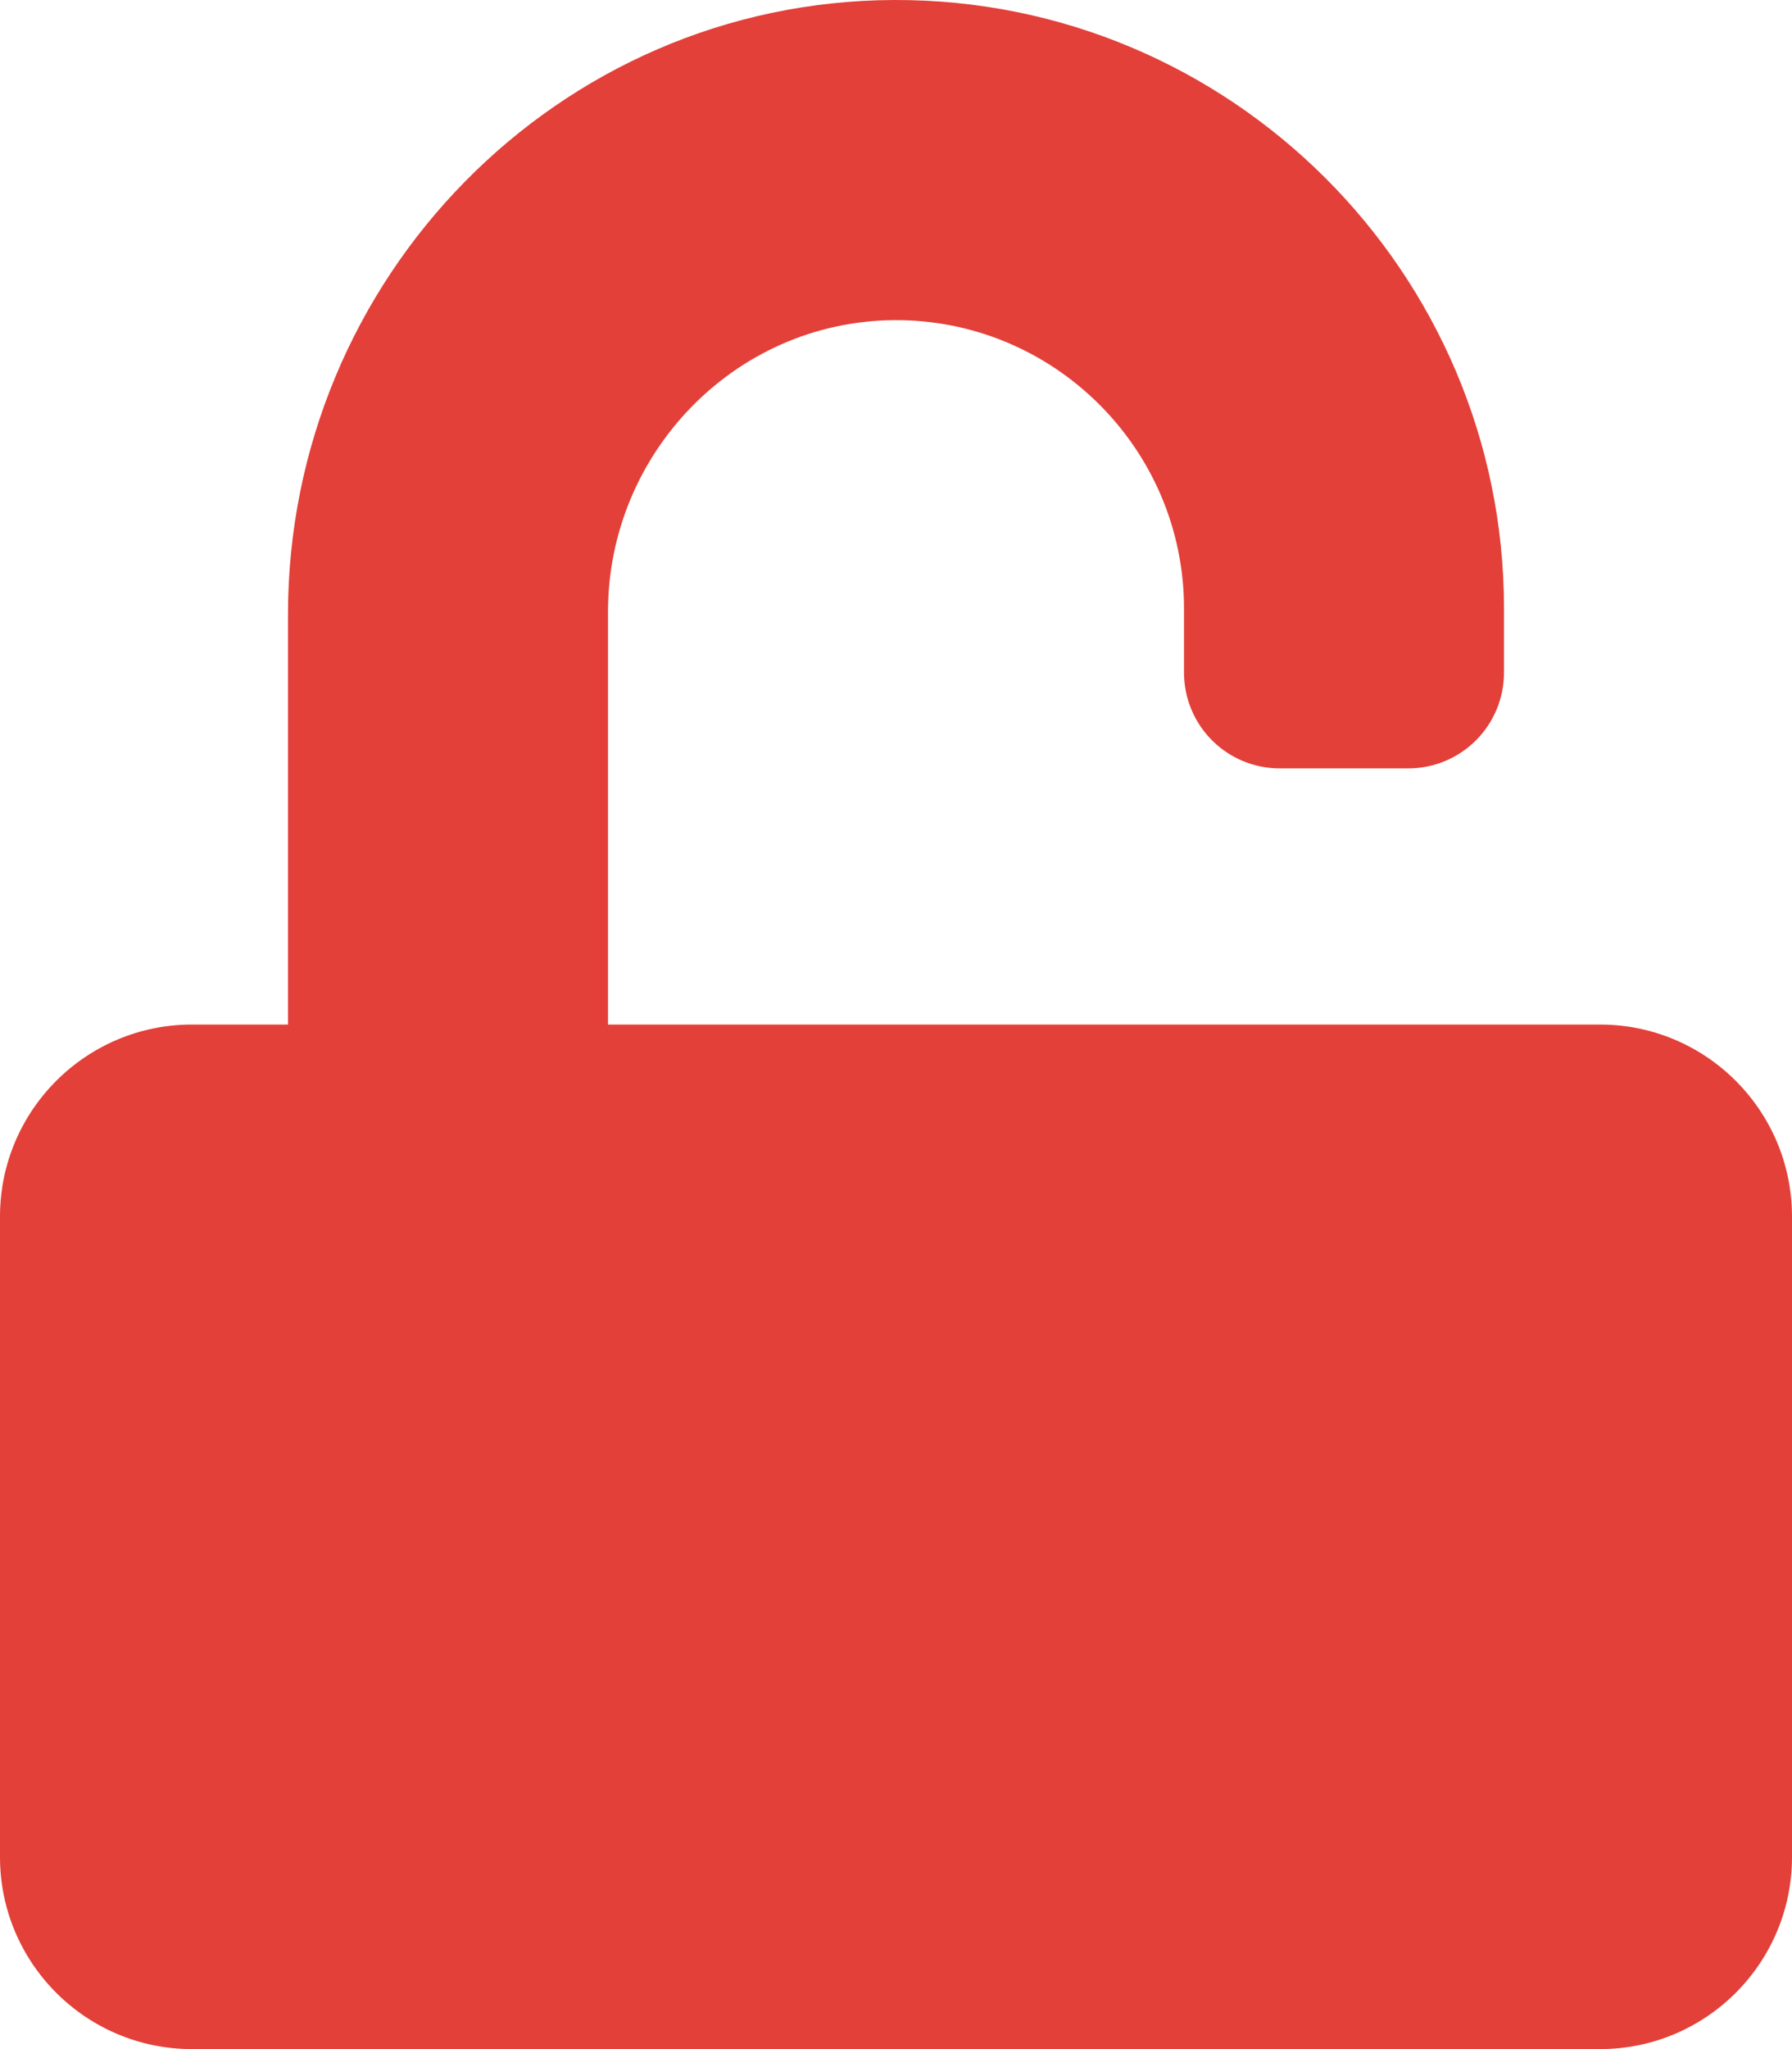 <!-- Font Awesome Free - CC-BY 4.0 -https://fontawesome.com/license/free -->

<svg xmlns="http://www.w3.org/2000/svg" aria-hidden="true" class="svg-inline--fa fa-unlock fa-w-14" data-icon="unlock"
    data-prefix="fas" viewBox="0 0 448 512">
    <path fill="rgba(227, 64, 57, 1)"
        d="M400 256H152V152.9c0-39.6 31.7-72.5 71.3-72.9 40-.4 72.7 32.1 72.7 72v16c0 13.3 10.7 24 24 24h32c13.3 0 24-10.7 24-24v-16C376 68 307.5-.3 223.5 0 139.5.3 72 69.5 72 153.5V256H48c-26.5 0-48 21.5-48 48v160c0 26.5 21.5 48 48 48h352c26.5 0 48-21.5 48-48V304c0-26.5-21.5-48-48-48z" />
</svg>